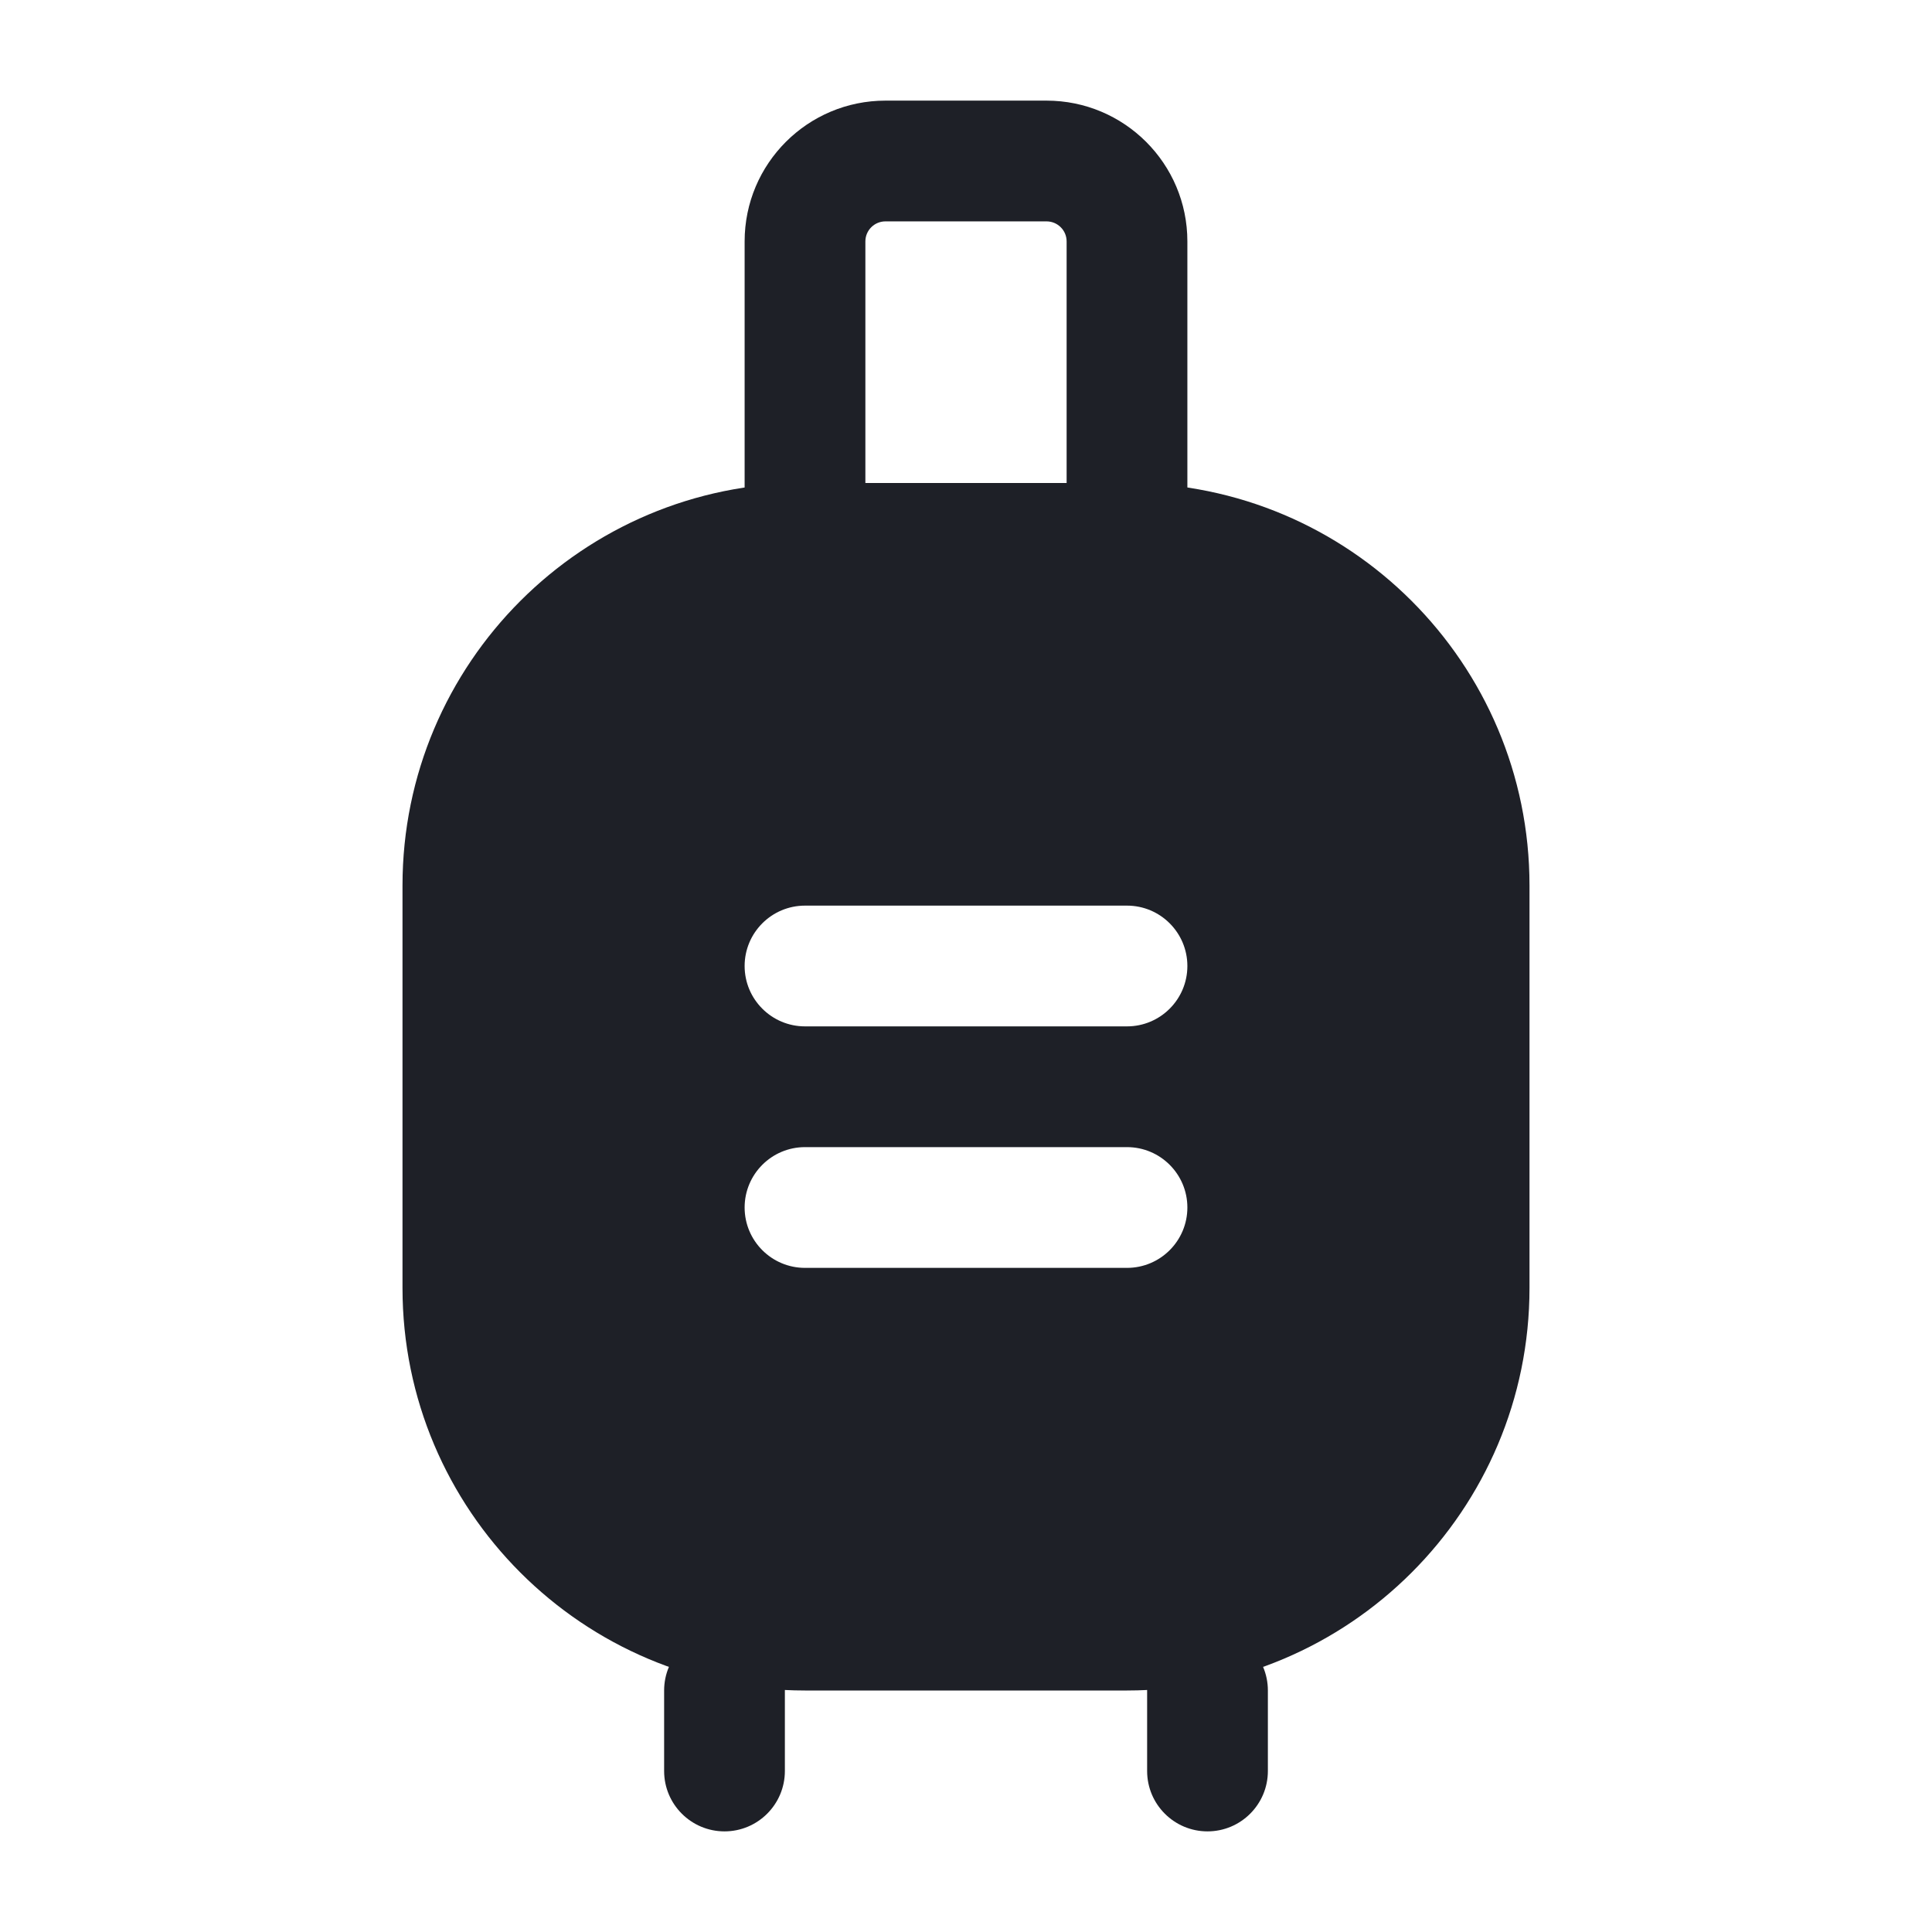 <svg width="24" height="24" viewBox="0 0 24 24" fill="none" xmlns="http://www.w3.org/2000/svg">
<path fill-rule="evenodd" clip-rule="evenodd" d="M9.25 2.999C9.25 2.032 10.034 1.25 11 1.25H13C13.966 1.25 14.75 2.032 14.75 2.999V6.5H13.25V2.999C13.25 2.862 13.139 2.75 13 2.75H11C10.861 2.75 10.75 2.862 10.75 2.999V6.5H9.25V2.999Z" fill="#1E2027"/>
<path fill-rule="evenodd" clip-rule="evenodd" d="M5 11C5 8.239 7.239 6 10 6H14C16.761 6 19 8.239 19 11V16C19 18.761 16.761 21 14 21H10C7.239 21 5 18.761 5 16V11ZM9.25 12C9.25 11.586 9.586 11.25 10 11.25H14C14.414 11.25 14.75 11.586 14.75 12C14.75 12.414 14.414 12.75 14 12.75H10C9.586 12.75 9.25 12.414 9.25 12ZM10 14.25C9.586 14.25 9.25 14.586 9.25 15C9.25 15.414 9.586 15.75 10 15.75H14C14.414 15.75 14.75 15.414 14.75 15C14.75 14.586 14.414 14.25 14 14.25H10Z" fill="#1E2027"/>
<path fill-rule="evenodd" clip-rule="evenodd" d="M9 22.75C8.586 22.75 8.25 22.414 8.25 22H9.75C9.75 22.414 9.414 22.75 9 22.75ZM9.75 22V21C9.75 20.586 9.414 20.25 9 20.25C8.586 20.25 8.25 20.586 8.25 21V22H9.75Z" fill="#1E2027"/>
<path fill-rule="evenodd" clip-rule="evenodd" d="M15 22.75C14.586 22.75 14.25 22.414 14.25 22V21C14.25 20.586 14.586 20.25 15 20.25C15.414 20.25 15.75 20.586 15.75 21V22C15.75 22.414 15.414 22.75 15 22.75Z" fill="#1E2027"/>
</svg>
